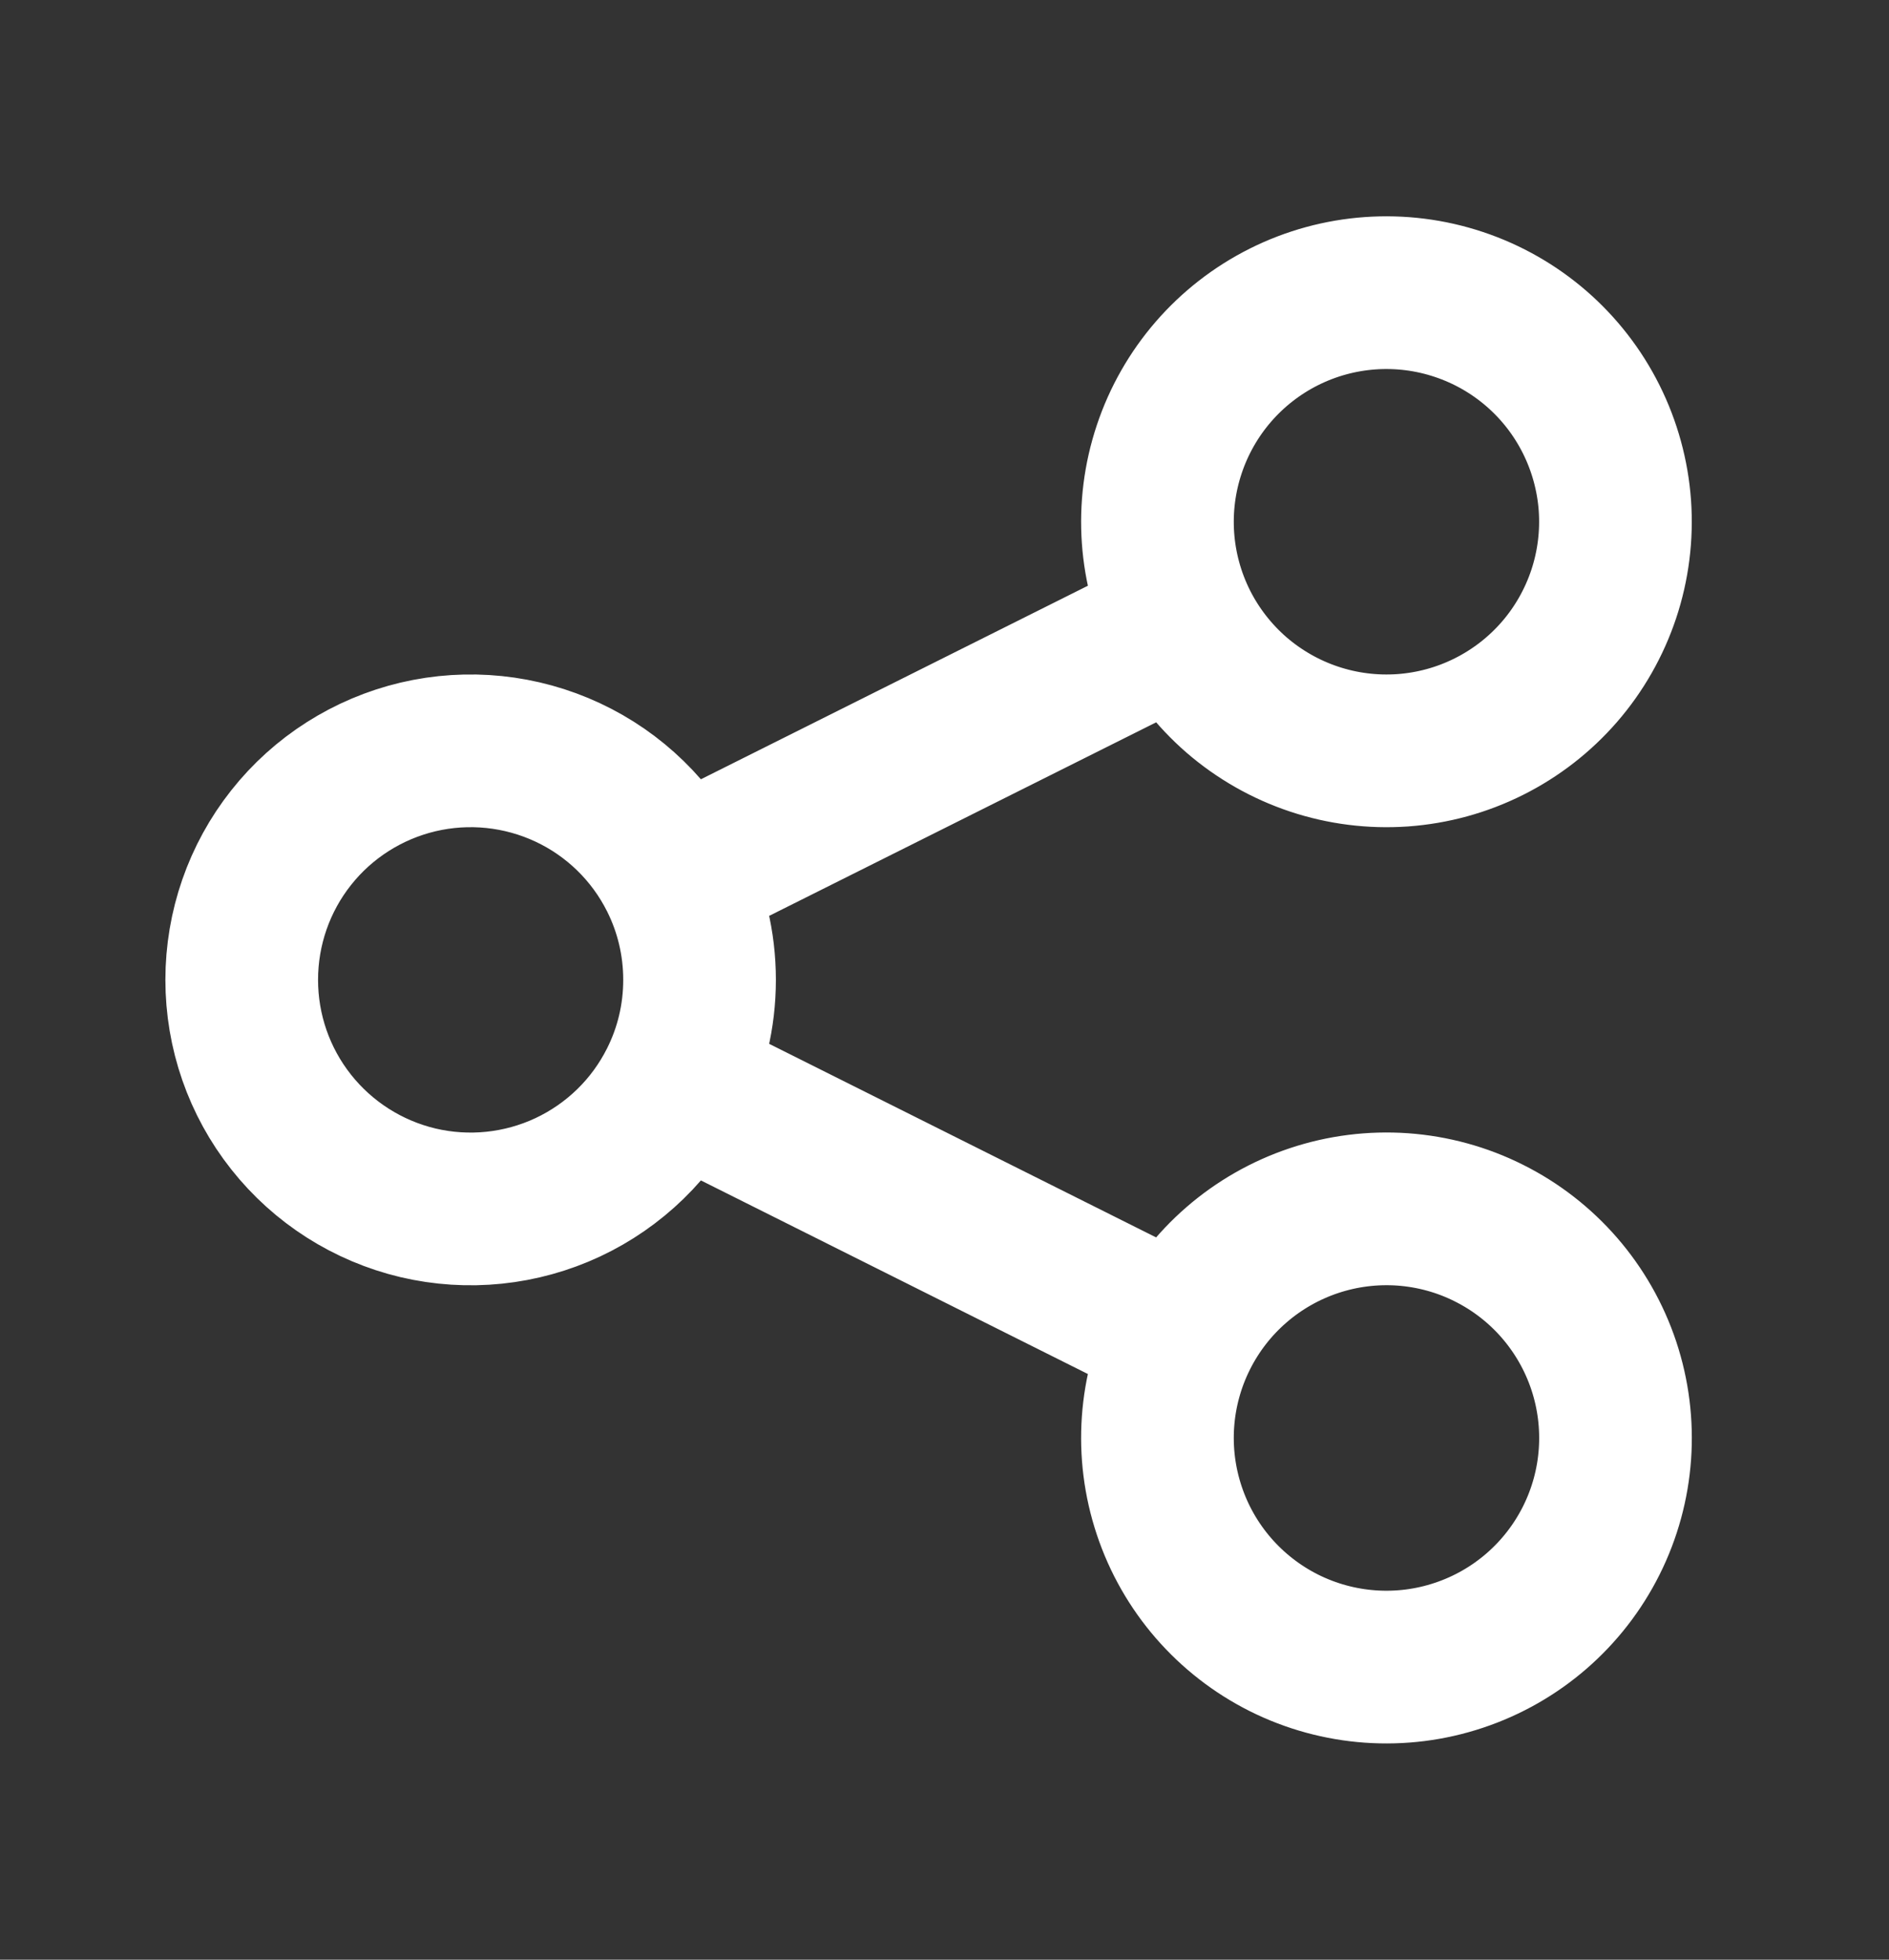 <svg width="27" height="28" viewBox="0 0 27 28" fill="none" xmlns="http://www.w3.org/2000/svg">
<rect x="0" y="0" width="27" height="28" fill="#333333" stroke="none"/>
<path d="M9.654 15.464C9.875 15.024 9.999 14.526 9.999 14C9.999 13.475 9.875 12.977 9.654 12.536M9.654 15.464C9.325 16.124 8.782 16.652 8.114 16.965C7.446 17.277 6.693 17.355 5.975 17.186C5.258 17.016 4.618 16.609 4.161 16.031C3.703 15.453 3.455 14.738 3.455 14C3.455 13.263 3.703 12.547 4.161 11.969C4.618 11.391 5.258 10.985 5.975 10.815C6.693 10.646 7.446 10.724 8.114 11.036C8.782 11.348 9.325 11.877 9.654 12.536M9.654 15.464L16.889 19.082M9.654 12.536L16.889 8.919M16.889 19.082C16.501 19.858 16.437 20.757 16.712 21.581C16.986 22.405 17.577 23.085 18.353 23.474C19.13 23.862 20.029 23.926 20.852 23.651C21.676 23.377 22.357 22.786 22.745 22.01C23.134 21.233 23.197 20.334 22.923 19.511C22.648 18.687 22.058 18.006 21.281 17.618C20.897 17.425 20.478 17.311 20.049 17.28C19.62 17.25 19.19 17.304 18.782 17.44C17.958 17.715 17.277 18.305 16.889 19.082ZM16.889 8.919C17.081 9.303 17.348 9.646 17.672 9.928C17.997 10.209 18.374 10.424 18.782 10.56C19.19 10.696 19.62 10.75 20.049 10.72C20.478 10.689 20.896 10.575 21.281 10.382C21.665 10.19 22.008 9.924 22.29 9.599C22.571 9.275 22.786 8.897 22.922 8.49C23.058 8.082 23.112 7.651 23.082 7.223C23.051 6.794 22.936 6.375 22.744 5.991C22.356 5.214 21.675 4.624 20.852 4.35C20.028 4.075 19.129 4.139 18.353 4.527C17.576 4.916 16.986 5.597 16.712 6.42C16.437 7.244 16.501 8.142 16.889 8.919Z" stroke="white" stroke-width="2.182" stroke-linecap="round" stroke-linejoin="round"/>
</svg>
